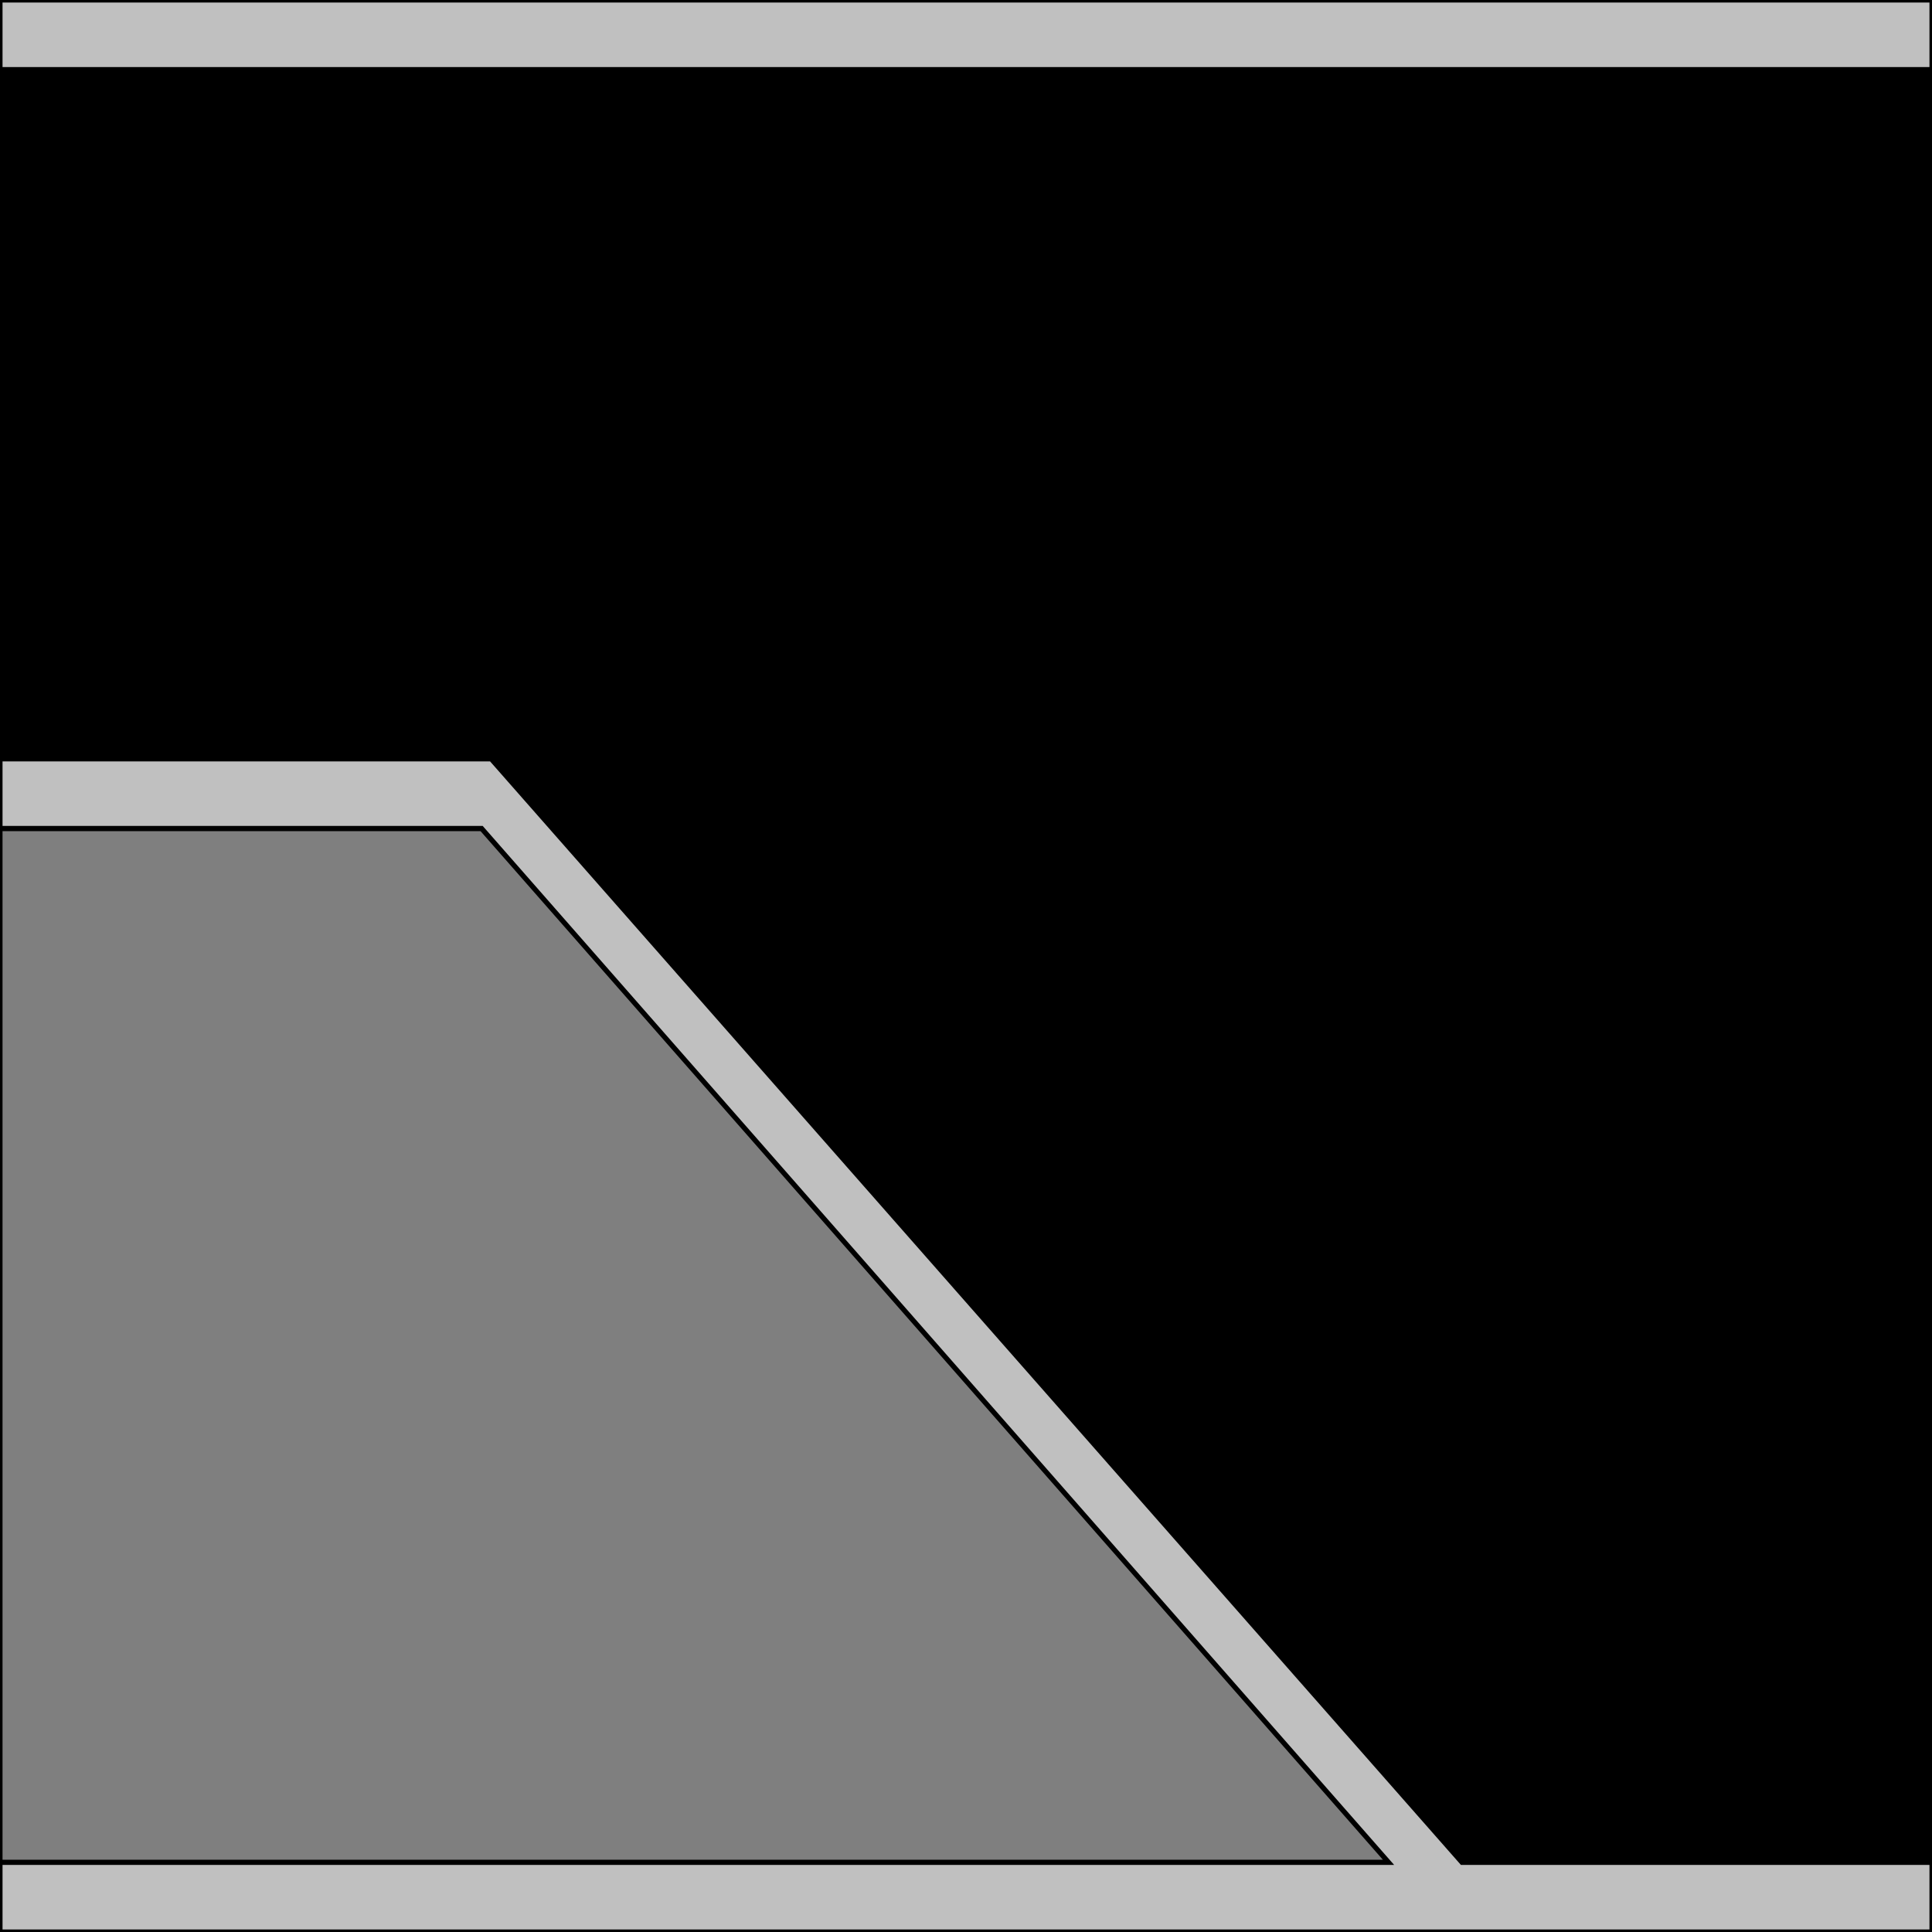 <svg width="150" height="150" viewBox="0 0 150 150" fill="none" xmlns="http://www.w3.org/2000/svg">
<g clip-path="url(#clip0_2109_177585)">
<path d="M0 5.402H150V144.596H0V5.402Z" fill="black" stroke="black" stroke-width="0.393"/>
<path d="M0 64.324H37.538L109.309 144.599H0V64.324Z" fill="#7F7F7F" stroke="black" stroke-width="0.393"/>
<path d="M113.514 144.596H150V149.999H0V144.596H107.808L37.387 64.321H0V58.918H38.138L113.514 144.596Z" fill="#C0C0C0" stroke="black" stroke-width="0.393"/>
<path d="M0 0H150V5.403H0V0Z" fill="#C0C0C0" stroke="black" stroke-width="0.393"/>
</g>
<defs>
<clipPath id="clip0_2109_177585">
<rect width="150" height="150" fill="white"/>
</clipPath>
</defs>
</svg>
